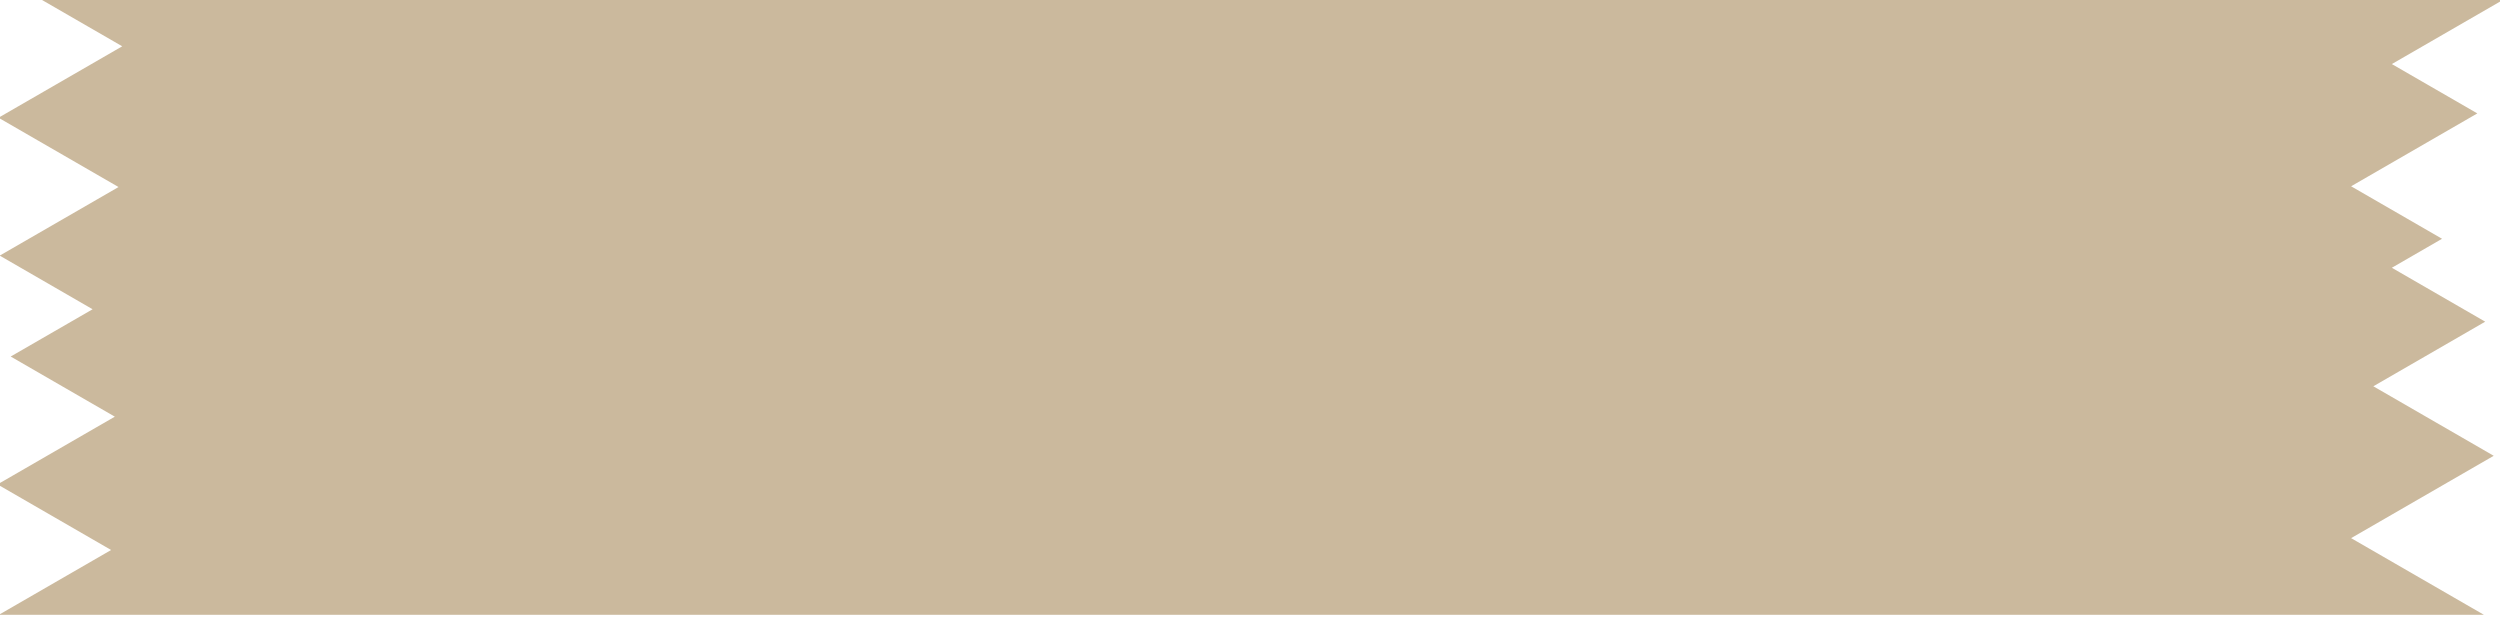 <svg width="243" height="60" viewBox="0 0 243 60" fill="none" xmlns="http://www.w3.org/2000/svg">
<path d="M243 0.157L232.487 6.227L240.795 11.023L228.527 18.106L237.366 23.209L232.487 26.027L241.562 31.267L230.688 37.547L242.389 44.303L228.527 52.307L241.437 59.76H0V59.695L10.8 53.46L0 47.224V46.943L11.16 40.5L1.039 34.655L9 30.06L0 24.862V24.83L11.521 18.18L0 11.528V11.358L11.88 4.5L4.086 0H243V0.157Z" fill="#CBB99D"/>
</svg>
